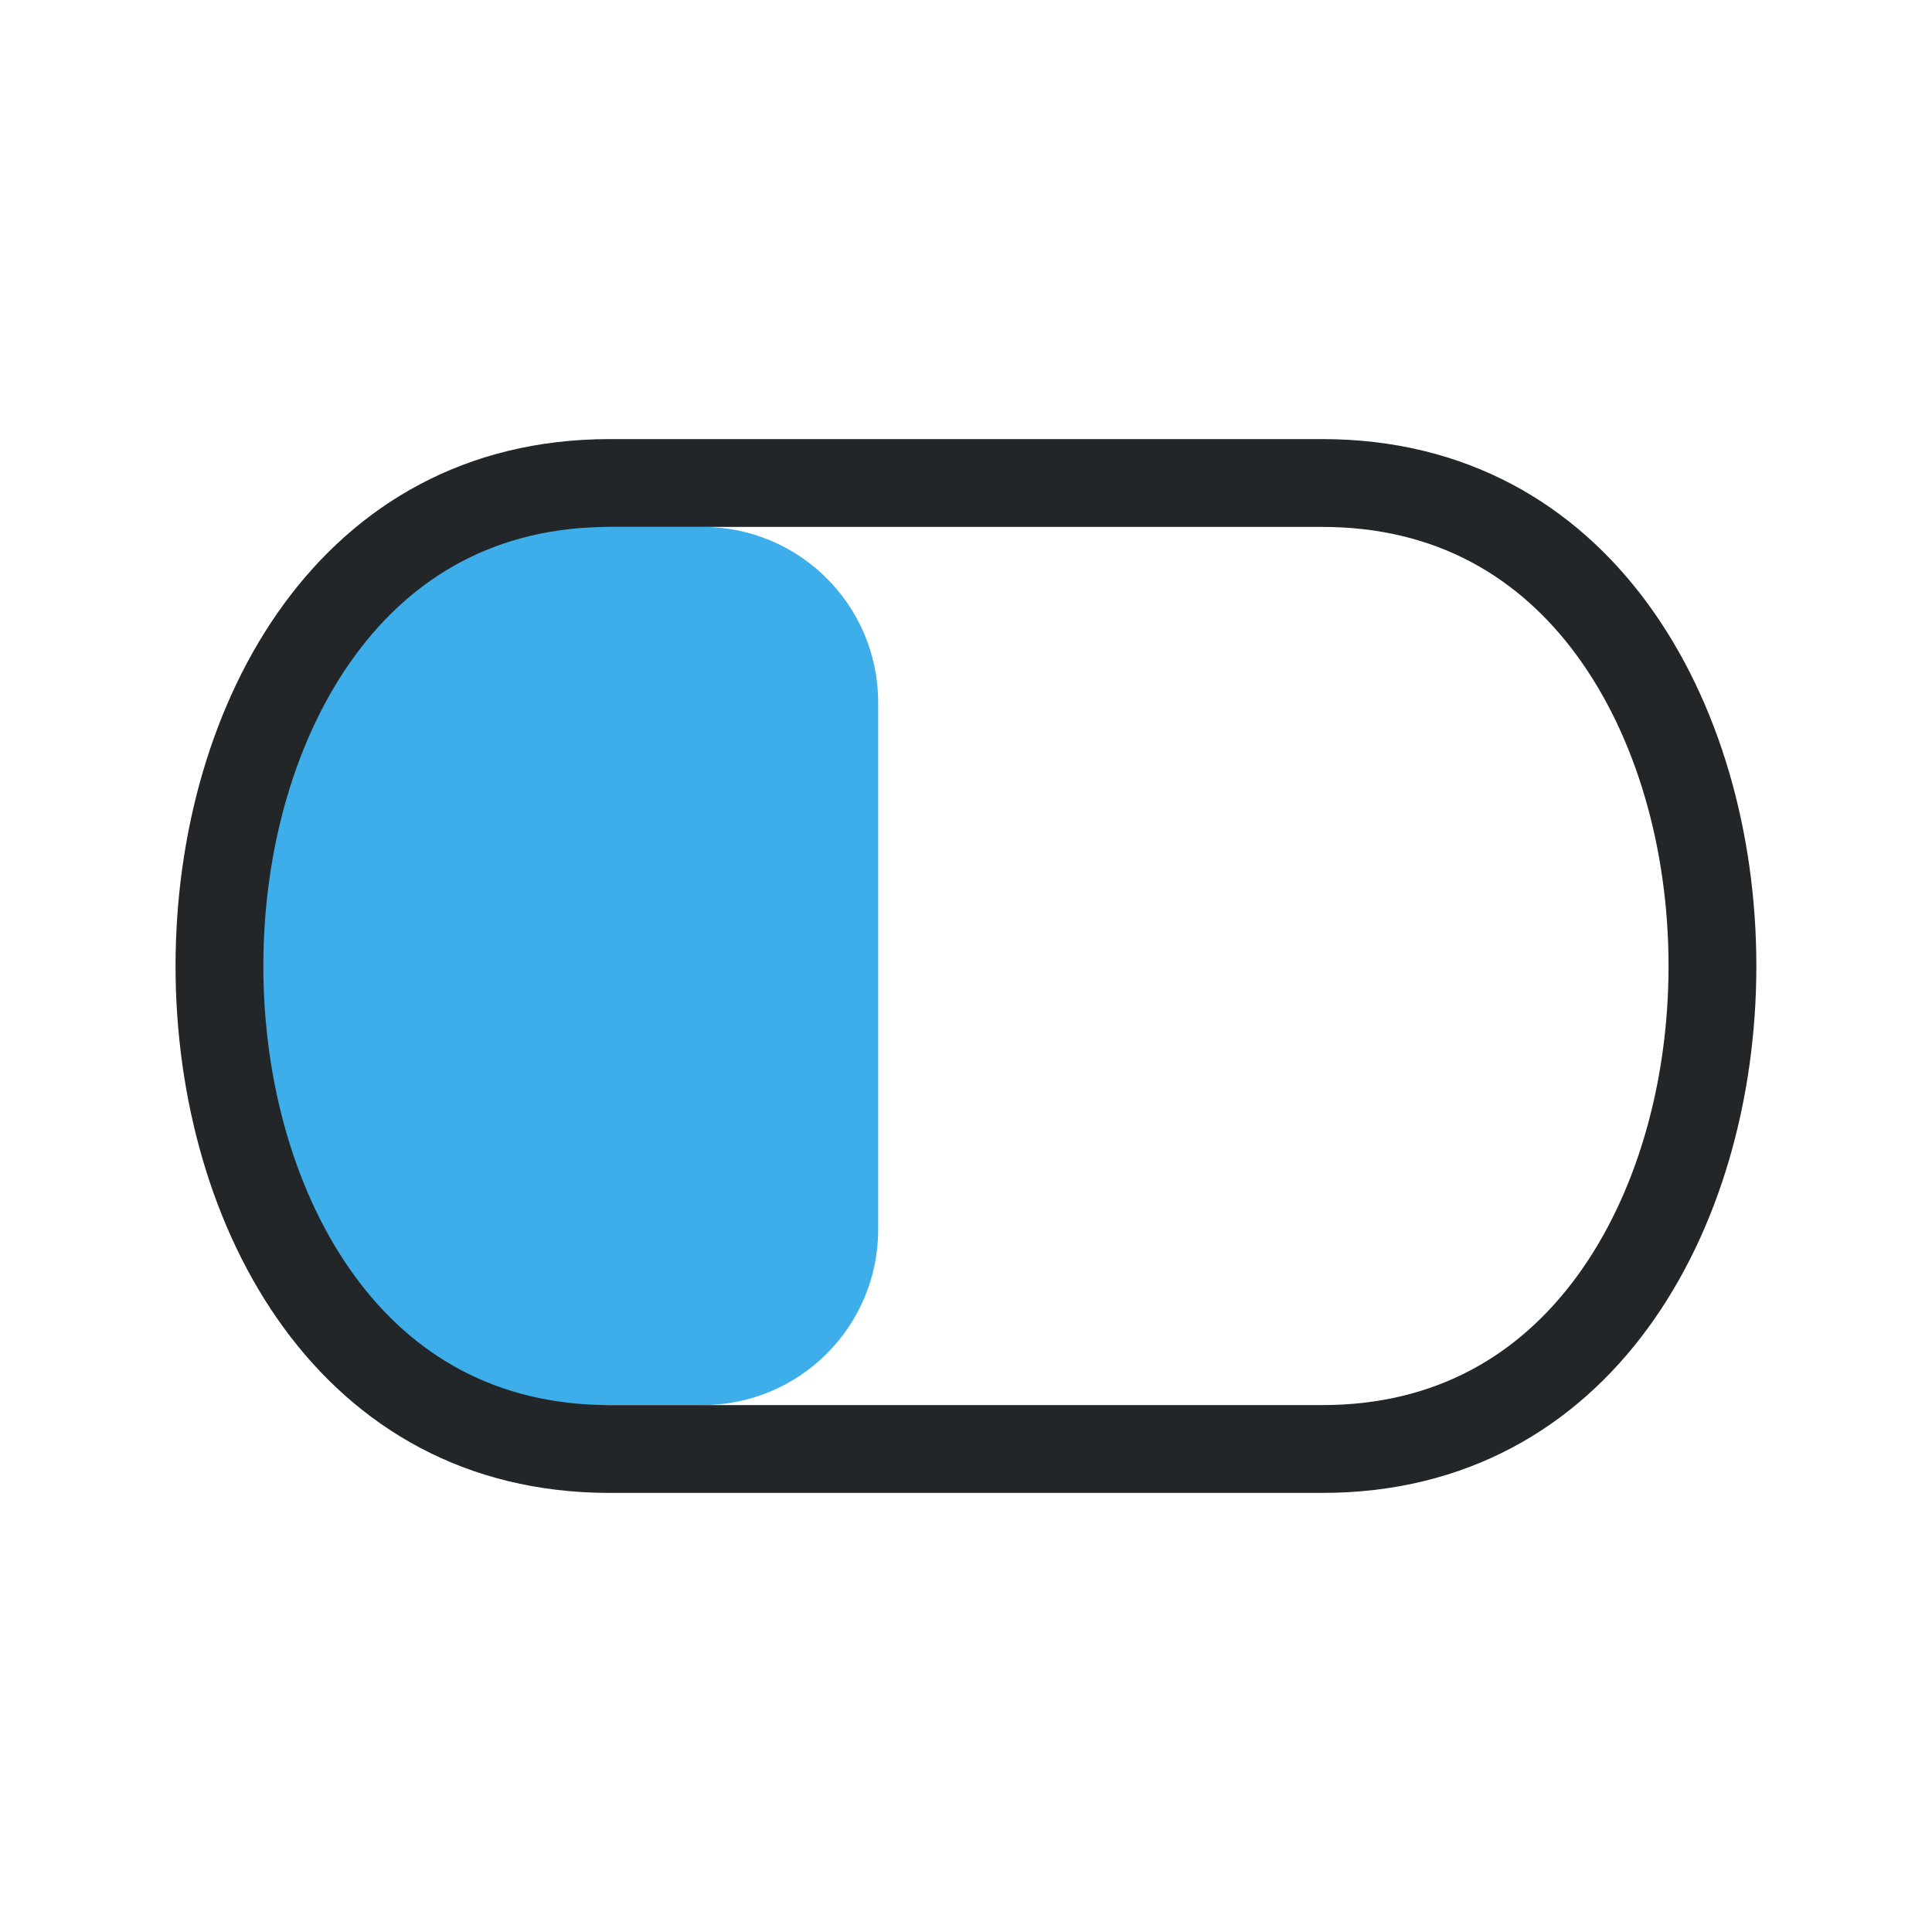 <svg viewBox="0 0 22 22" xmlns="http://www.w3.org/2000/svg">
    <style type="text/css" id="current-color-scheme">
      .ColorScheme-Text {
        color:#232629;
      }
      .ColorScheme-Highlight {
        color:#3daee9;
      }
    </style>
    <path
        style="fill:currentColor;fill-opacity:1;stroke:none"
        class="ColorScheme-Highlight"
        d="m5 6h3c1.105 0 2.0.895 2 2v6c0 1.105-.895 2-2 2h-3l-2.5-3.106v-3.894z"/>
    <path
        style="fill:currentColor;fill-opacity:1;stroke:none"
        class="ColorScheme-Text"
        clip-rule="evenodd"
        fill-rule="evenodd"
        d="m17.957 7.466c-.652-.891-1.599-1.466-2.901-1.466h-8.113c-1.302 0-2.248.575-2.901 1.466-.674.92-1.043 2.201-1.043 3.534 0 1.333.369 2.614 1.043 3.534.653.891 1.599 1.466 2.901 1.466h8.113c1.302 0 2.248-.575 2.901-1.466.674-.92 1.043-2.201 1.043-3.534 0-1.333-.369-2.614-1.043-3.534zm-2.901 9.534c6.592 0 6.592-12 0-12h-8.113c-6.592 0-6.592 12 0 12z"/>
</svg>

